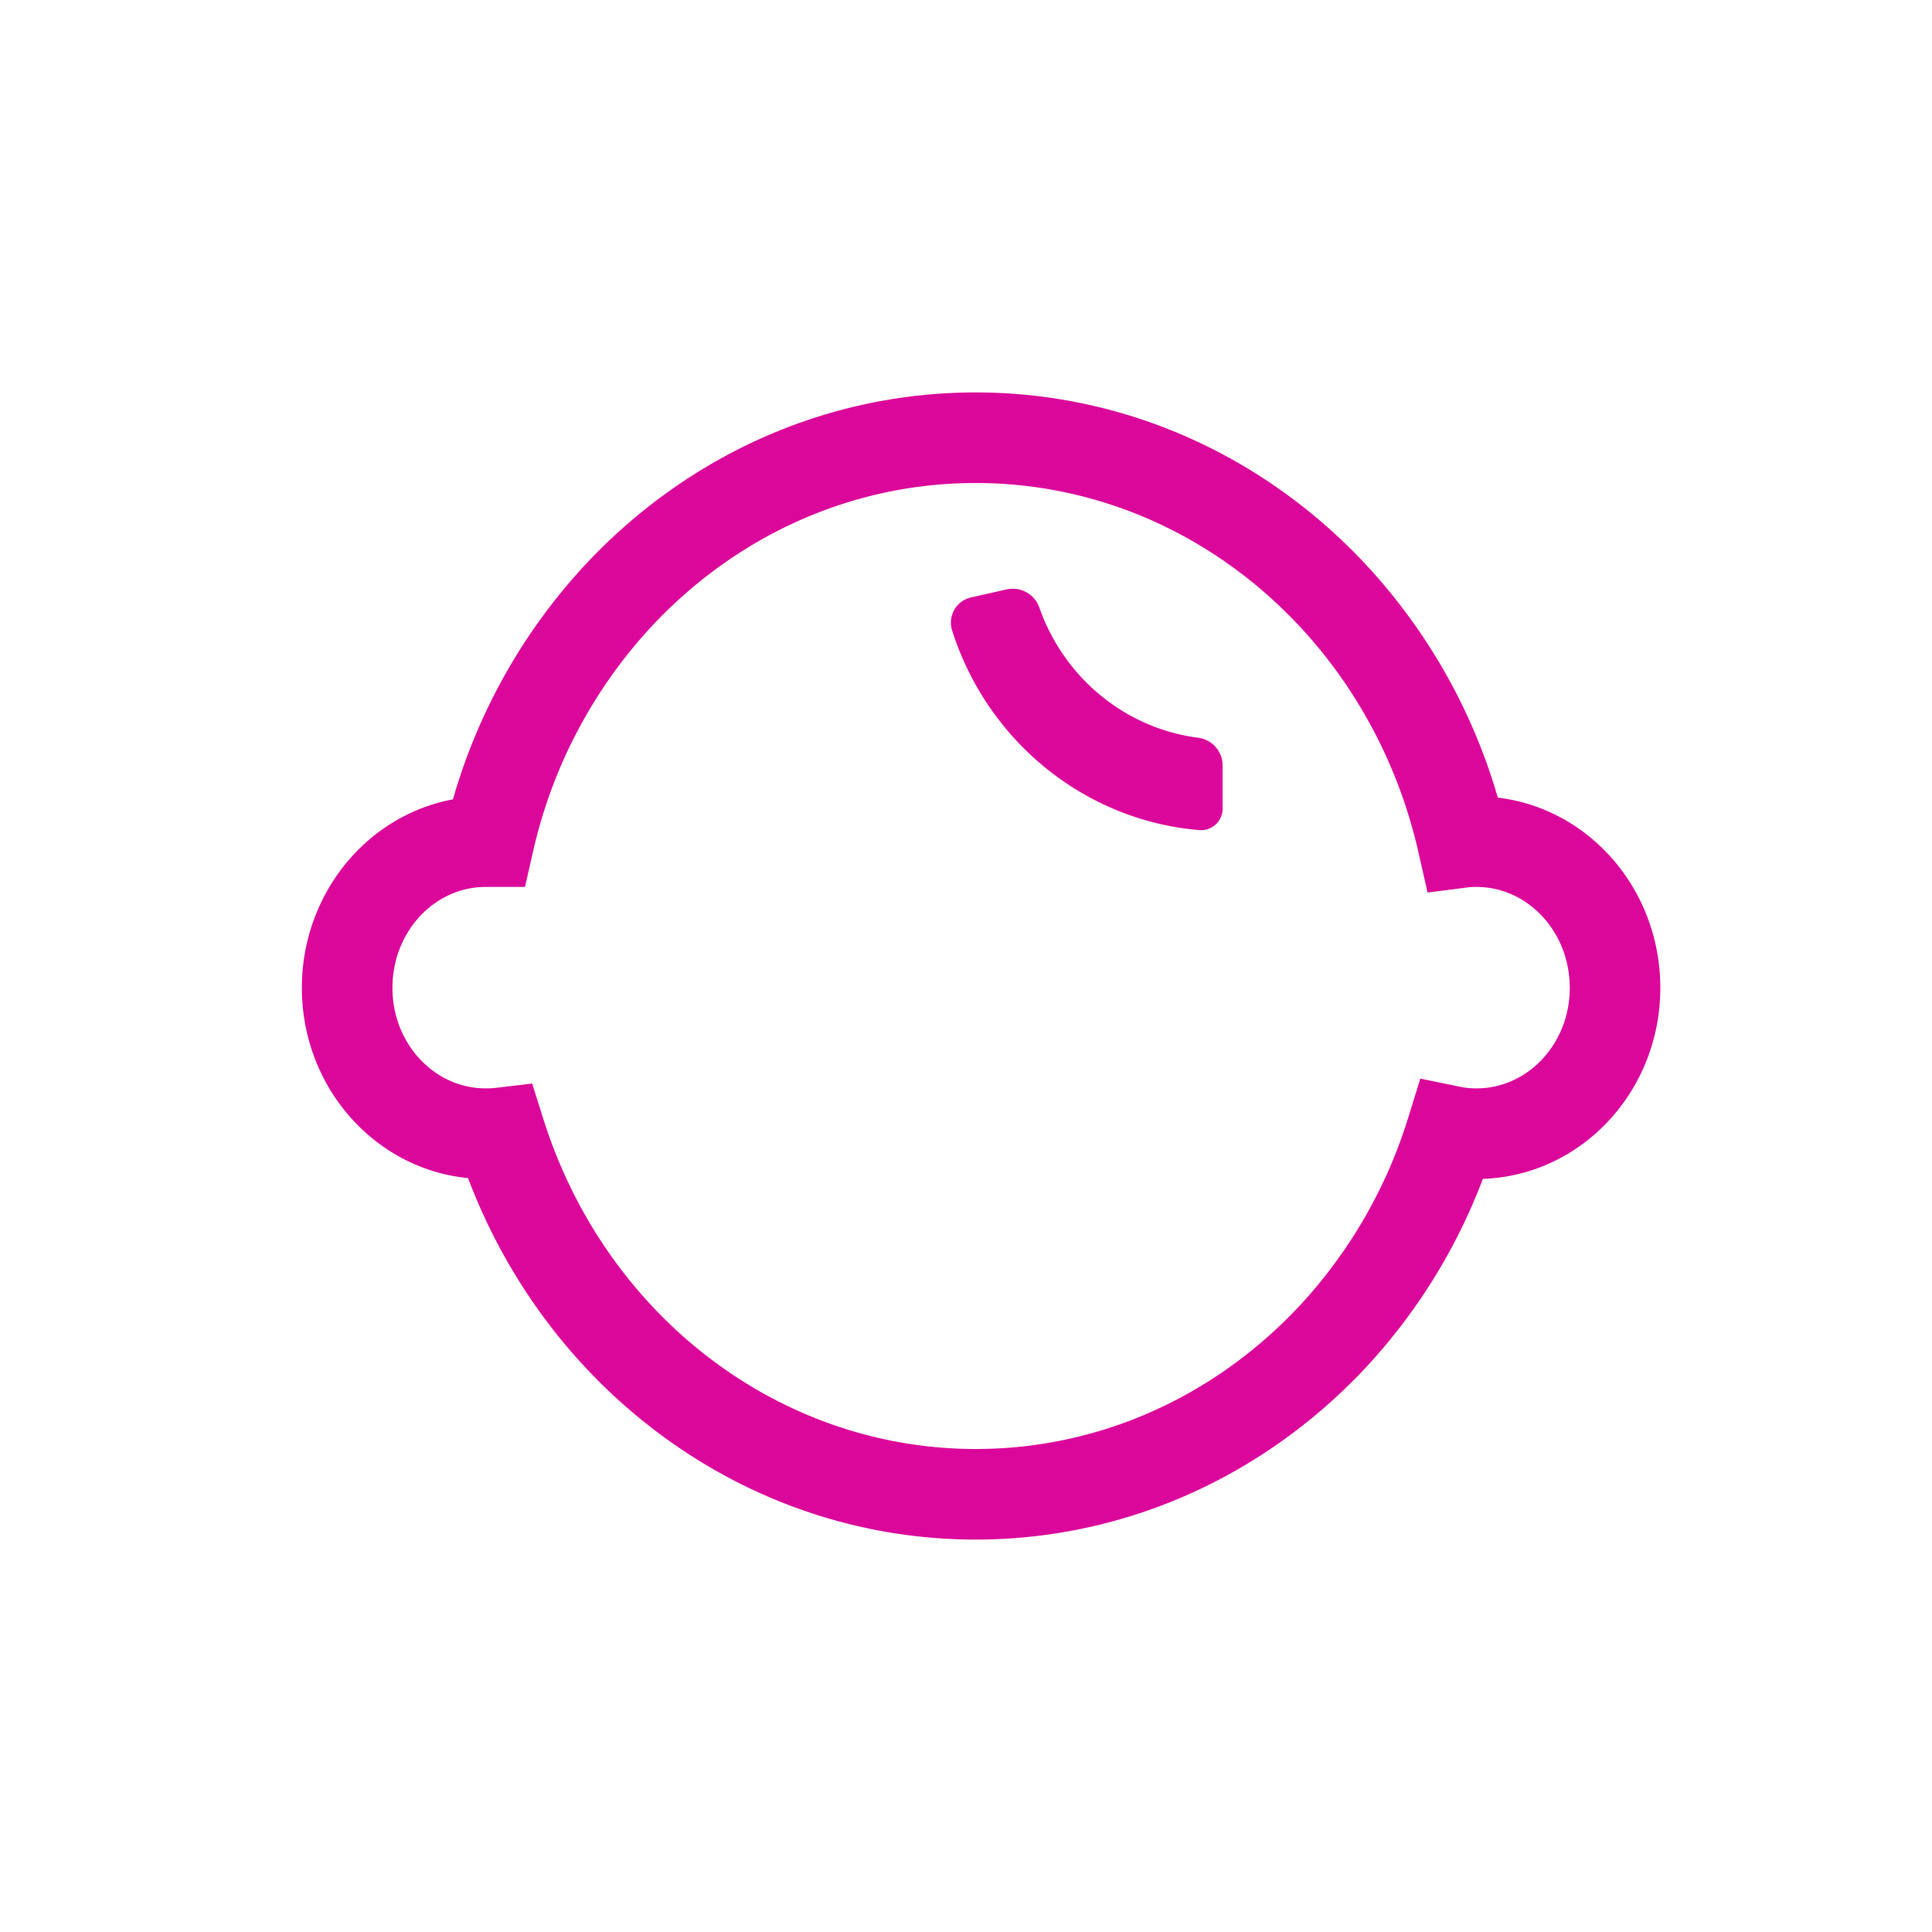 <?xml version="1.0" standalone="no"?><!DOCTYPE svg PUBLIC "-//W3C//DTD SVG 1.1//EN" "http://www.w3.org/Graphics/SVG/1.1/DTD/svg11.dtd"><svg t="1685535357175" class="icon" viewBox="0 0 1024 1024" version="1.1" xmlns="http://www.w3.org/2000/svg" p-id="3389" xmlns:xlink="http://www.w3.org/1999/xlink" width="200" height="200"><path d="M832 523.584c0-29.856-22.4-53.488-49.392-53.488-1.808 0-3.28 0.064-4.336 0.208l-21.632 2.752-4.816-21.264c-10.448-46.112-32.848-88.048-64.352-121.28C642.352 283.04 581.792 256 517.12 256c-64.672 0-125.232 27.024-170.352 74.496a259.424 259.424 0 0 0-64.256 120.912l-4.256 18.688h-20.848C230.4 470.08 208 493.728 208 523.584c0 29.728 22.384 53.28 49.392 53.28 2.016 0 3.584-0.064 4.944-0.224l19.728-2.336 5.968 18.944C320.768 696.992 412.64 768 517.12 768c64.688 0 125.248-27.024 170.352-74.48a258.08 258.08 0 0 0 58.88-101.056l6.464-20.784 21.312 4.384c2.608 0.544 5.424 0.8 8.496 0.8 27.008 0 49.392-23.552 49.392-53.28z m48 0c0 54.56-41.536 99.408-94.048 101.232a305.2 305.2 0 0 1-63.68 101.744C668.24 783.408 595.2 816 517.104 816c-120.16 0-225.824-77.424-269.04-191.584C198.4 619.536 160 576.048 160 523.584c0-49.696 34.352-91.376 80.08-99.904a306.72 306.72 0 0 1 71.872-126.24C365.968 240.608 439.024 208 517.104 208c78.08 0 151.152 32.592 205.184 89.472a306.656 306.656 0 0 1 71.584 125.28c48.72 5.824 86.128 48.96 86.128 100.832zM514.688 316.64l18.8-4.224a14.96 14.96 0 0 1 17.408 9.648c12.976 37.088 45.536 64 84.176 68.96 7.392 0.96 12.928 7.248 12.928 14.704v22.88a11.392 11.392 0 0 1-12.32 11.36c-60.864-5.072-112.432-47.264-131.04-105.84a13.68 13.68 0 0 1 10.048-17.488z" fill="#db079b" p-id="3390"></path></svg>
